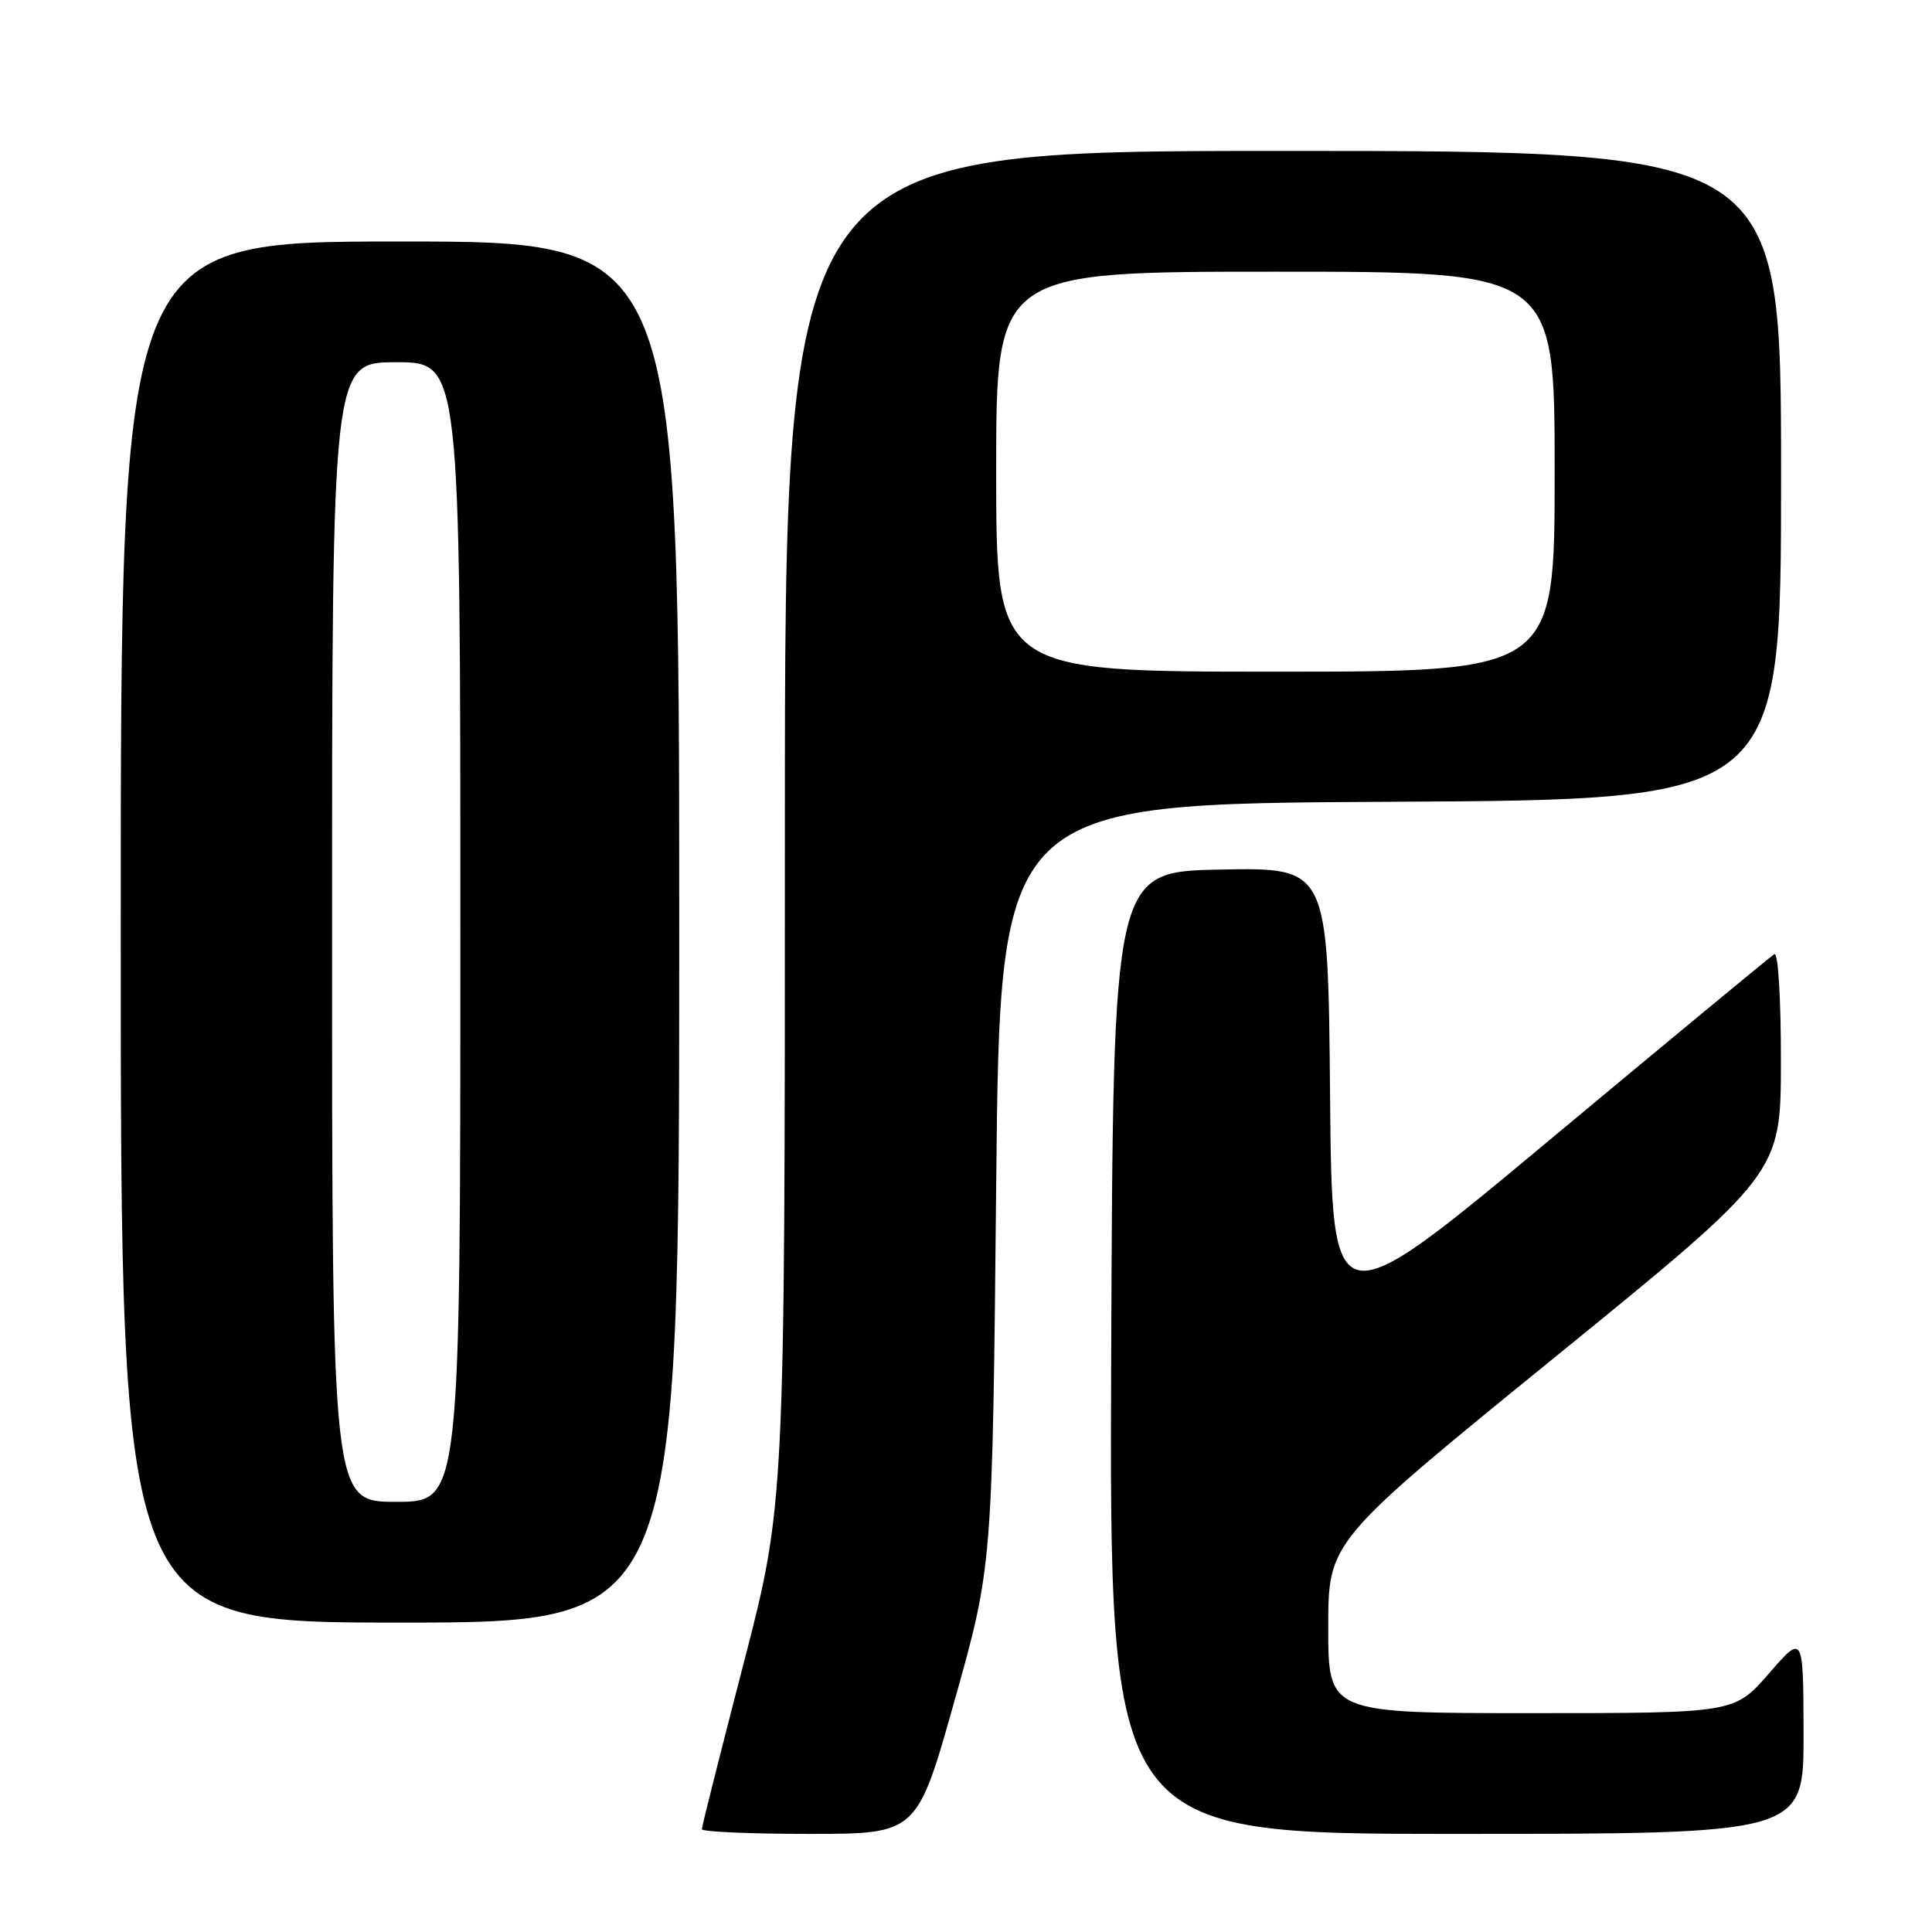 <?xml version="1.0" encoding="UTF-8" standalone="no"?>
<!DOCTYPE svg PUBLIC "-//W3C//DTD SVG 1.1//EN" "http://www.w3.org/Graphics/SVG/1.1/DTD/svg11.dtd" >
<svg xmlns="http://www.w3.org/2000/svg" xmlns:xlink="http://www.w3.org/1999/xlink" version="1.1" viewBox="0 0 256 256">
 <g >
 <path fill="currentColor"
d=" M 126.51 225.25 C 131.50 207.50 131.50 207.50 132.00 157.00 C 132.50 106.50 132.50 106.50 184.25 106.24 C 236.00 105.98 236.00 105.98 236.00 62.99 C 236.00 20.00 236.00 20.00 170.00 20.00 C 104.00 20.00 104.00 20.00 104.00 109.67 C 104.00 199.34 104.00 199.34 98.50 220.54 C 95.47 232.21 93.00 242.03 93.00 242.38 C 93.00 242.72 99.42 243.00 107.26 243.00 C 121.52 243.00 121.52 243.00 126.51 225.25 Z  M 238.98 229.75 C 238.95 216.50 238.95 216.50 234.39 221.75 C 229.82 227.00 229.82 227.00 202.91 227.00 C 176.00 227.00 176.00 227.00 176.00 215.63 C 176.00 204.26 176.00 204.26 205.98 179.88 C 235.96 155.50 235.96 155.50 235.98 140.69 C 235.99 132.30 235.61 126.12 235.11 126.43 C 234.62 126.73 221.23 137.80 205.36 151.03 C 176.50 175.08 176.50 175.08 176.24 145.01 C 175.97 114.95 175.97 114.95 161.74 115.22 C 147.50 115.50 147.50 115.50 147.24 179.25 C 146.99 243.00 146.99 243.00 192.99 243.00 C 239.00 243.00 239.00 243.00 238.98 229.75 Z  M 90.00 123.50 C 90.00 32.00 90.00 32.00 53.00 32.00 C 16.00 32.00 16.00 32.00 16.00 123.50 C 16.00 215.00 16.00 215.00 53.00 215.00 C 90.00 215.00 90.00 215.00 90.00 123.50 Z  M 132.00 62.50 C 132.00 36.00 132.00 36.00 169.00 36.00 C 206.00 36.00 206.00 36.00 206.00 62.50 C 206.00 89.00 206.00 89.00 169.00 89.00 C 132.00 89.00 132.00 89.00 132.00 62.50 Z  M 44.00 123.50 C 44.00 48.00 44.00 48.00 52.50 48.00 C 61.00 48.00 61.00 48.00 61.00 123.50 C 61.00 199.00 61.00 199.00 52.50 199.00 C 44.00 199.00 44.00 199.00 44.00 123.50 Z "/>
</g>
</svg>